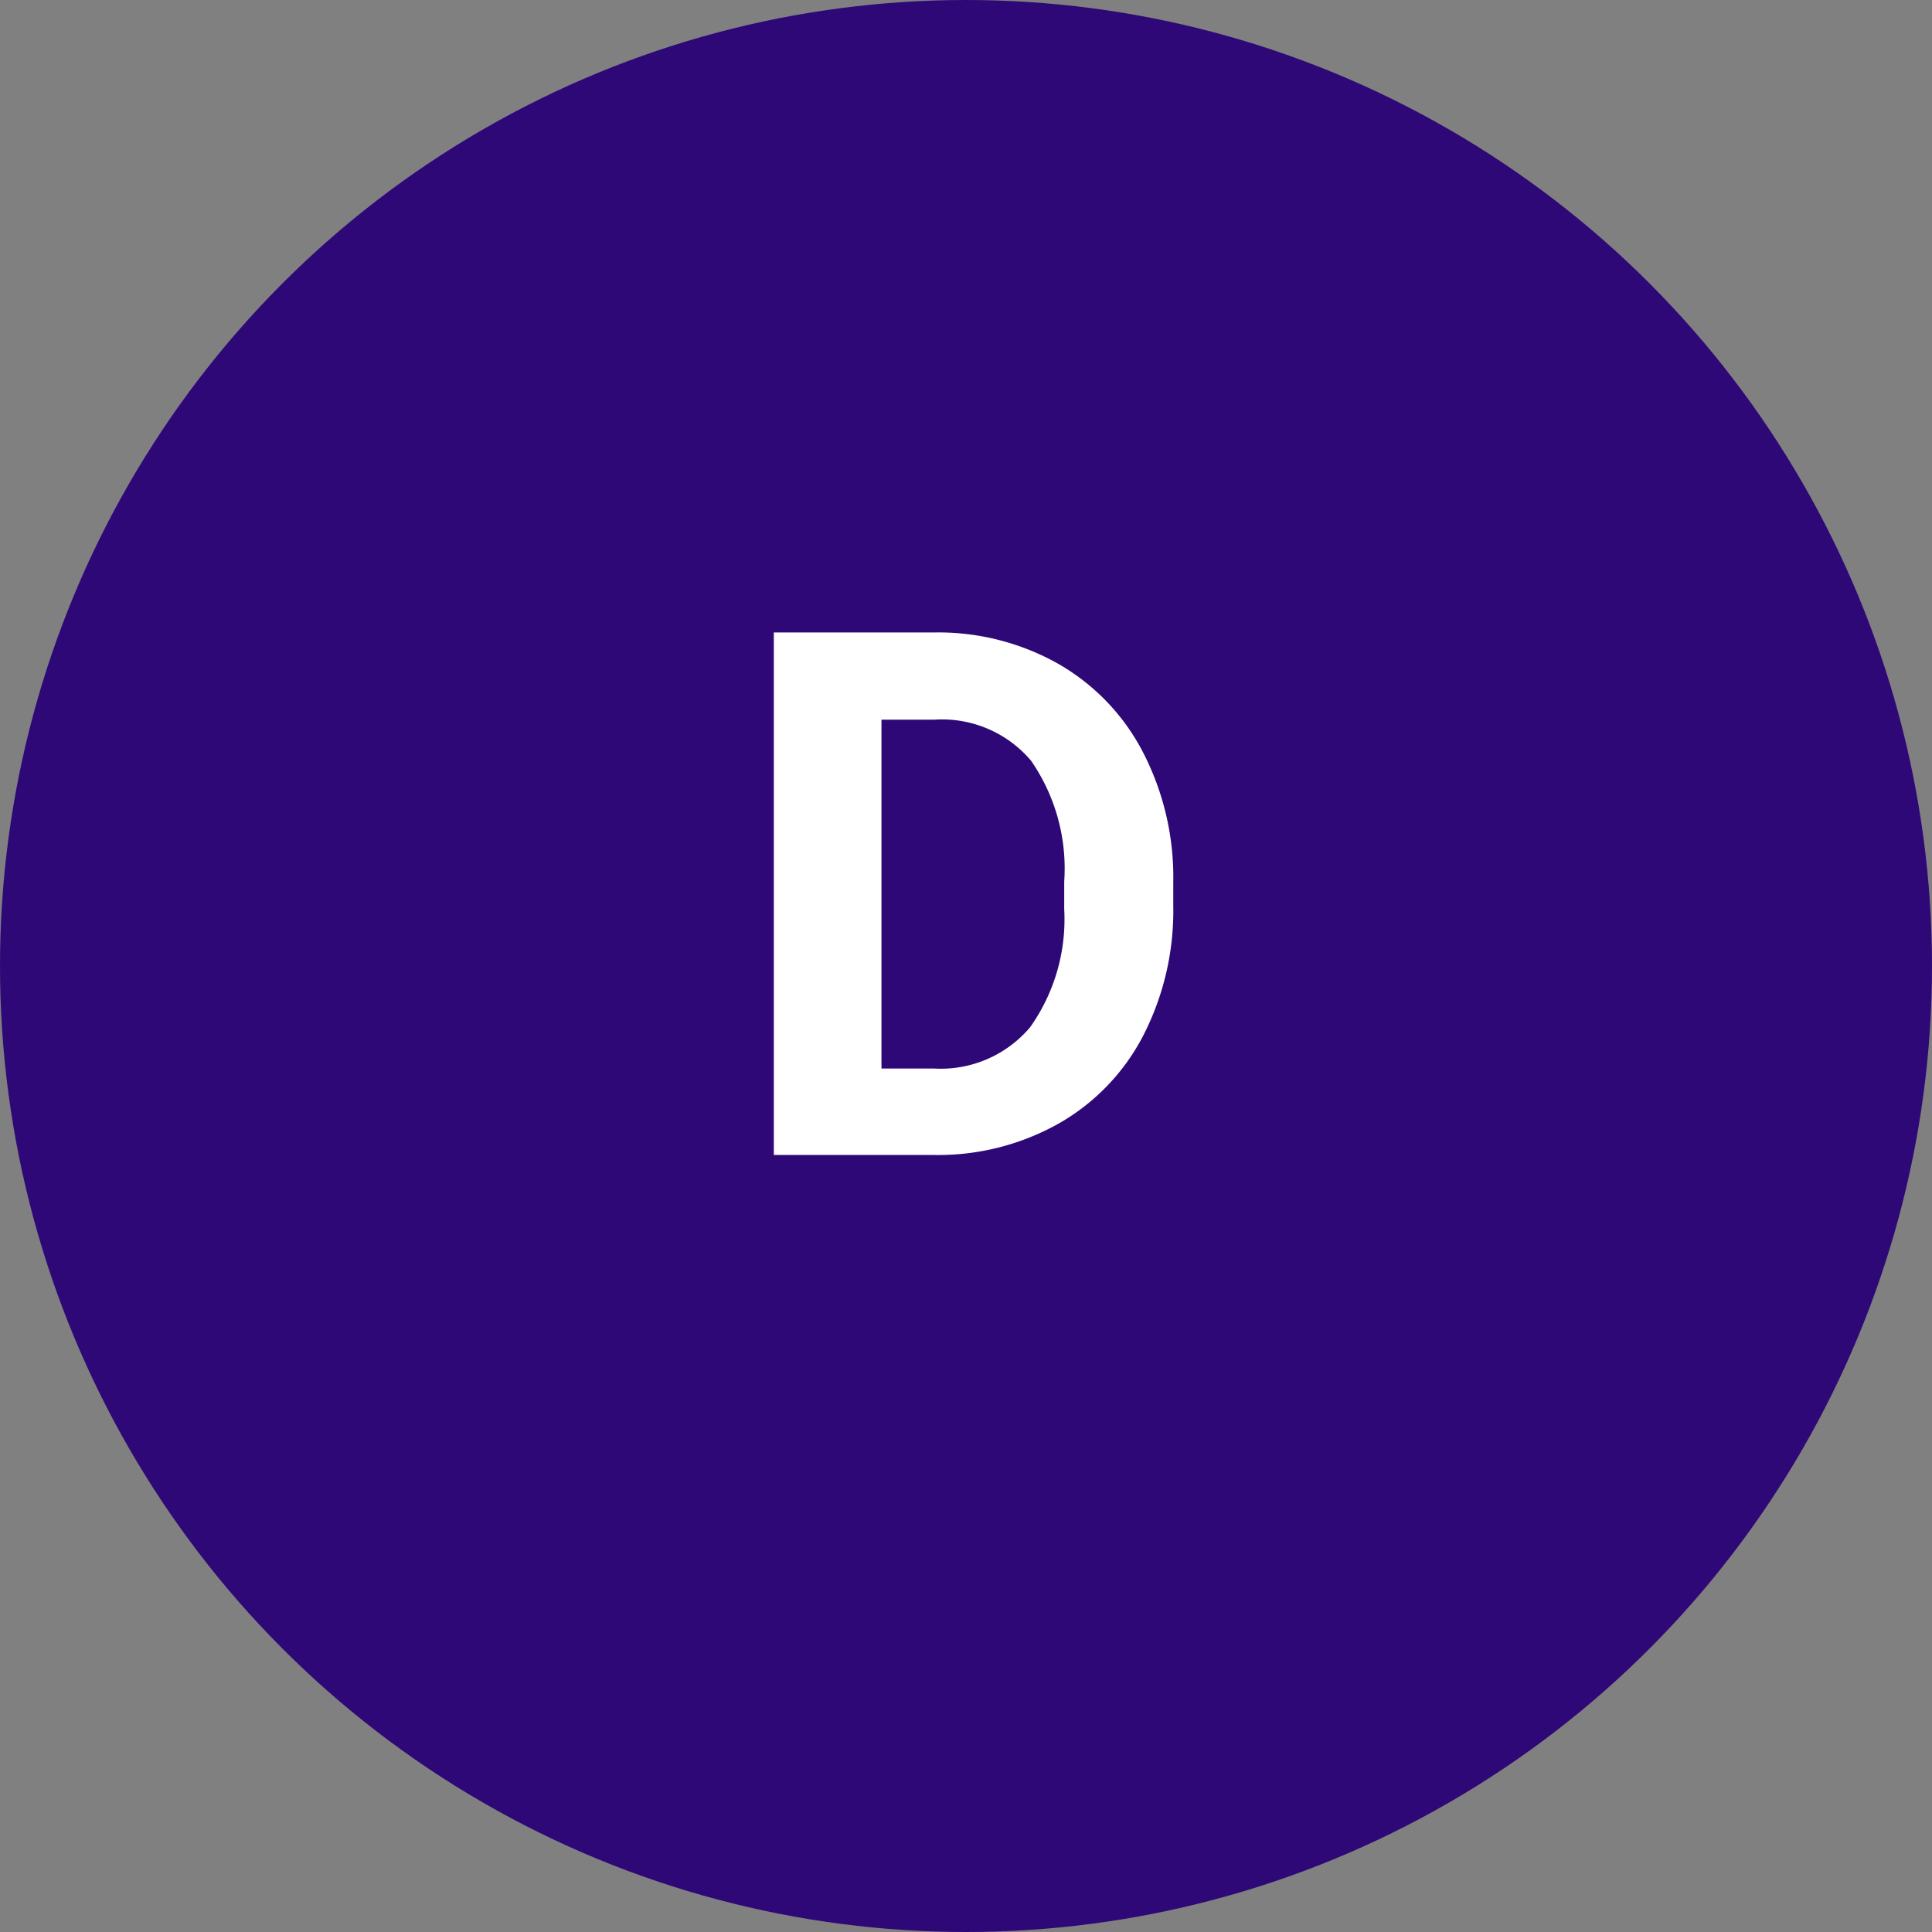 <svg xmlns="http://www.w3.org/2000/svg" width="92" height="92" viewBox="0 0 92 92">
  <rect x="0" y="0" width="92" height="92" fill="#808080" stroke="none"/>
  <g id="Grupo_151968" data-name="Grupo 151968" transform="translate(4235.705 8951)">
    <circle id="Elipse_4871" data-name="Elipse 4871" cx="46" cy="46" r="46" transform="translate(-4235.705 -8951)" fill="#2e0877"/>
    <path id="Trazado_120670" data-name="Trazado 120670" d="M-9.152,0V-24.883H-1.5A11.627,11.627,0,0,1,4.375-23.4a10.308,10.308,0,0,1,4.042,4.2,12.967,12.967,0,0,1,1.453,6.2v1.145A13,13,0,0,1,8.442-5.691,10.22,10.22,0,0,1,4.418-1.5,11.715,11.715,0,0,1-1.444,0Zm5.127-20.73V-4.119h2.478a5.568,5.568,0,0,0,4.6-1.965,8.881,8.881,0,0,0,1.624-5.623v-1.316A9.022,9.022,0,0,0,3.1-18.773,5.549,5.549,0,0,0-1.5-20.73Z" transform="translate(-4189.705 -8896)" fill="#fff"/>
  </g>
</svg>
